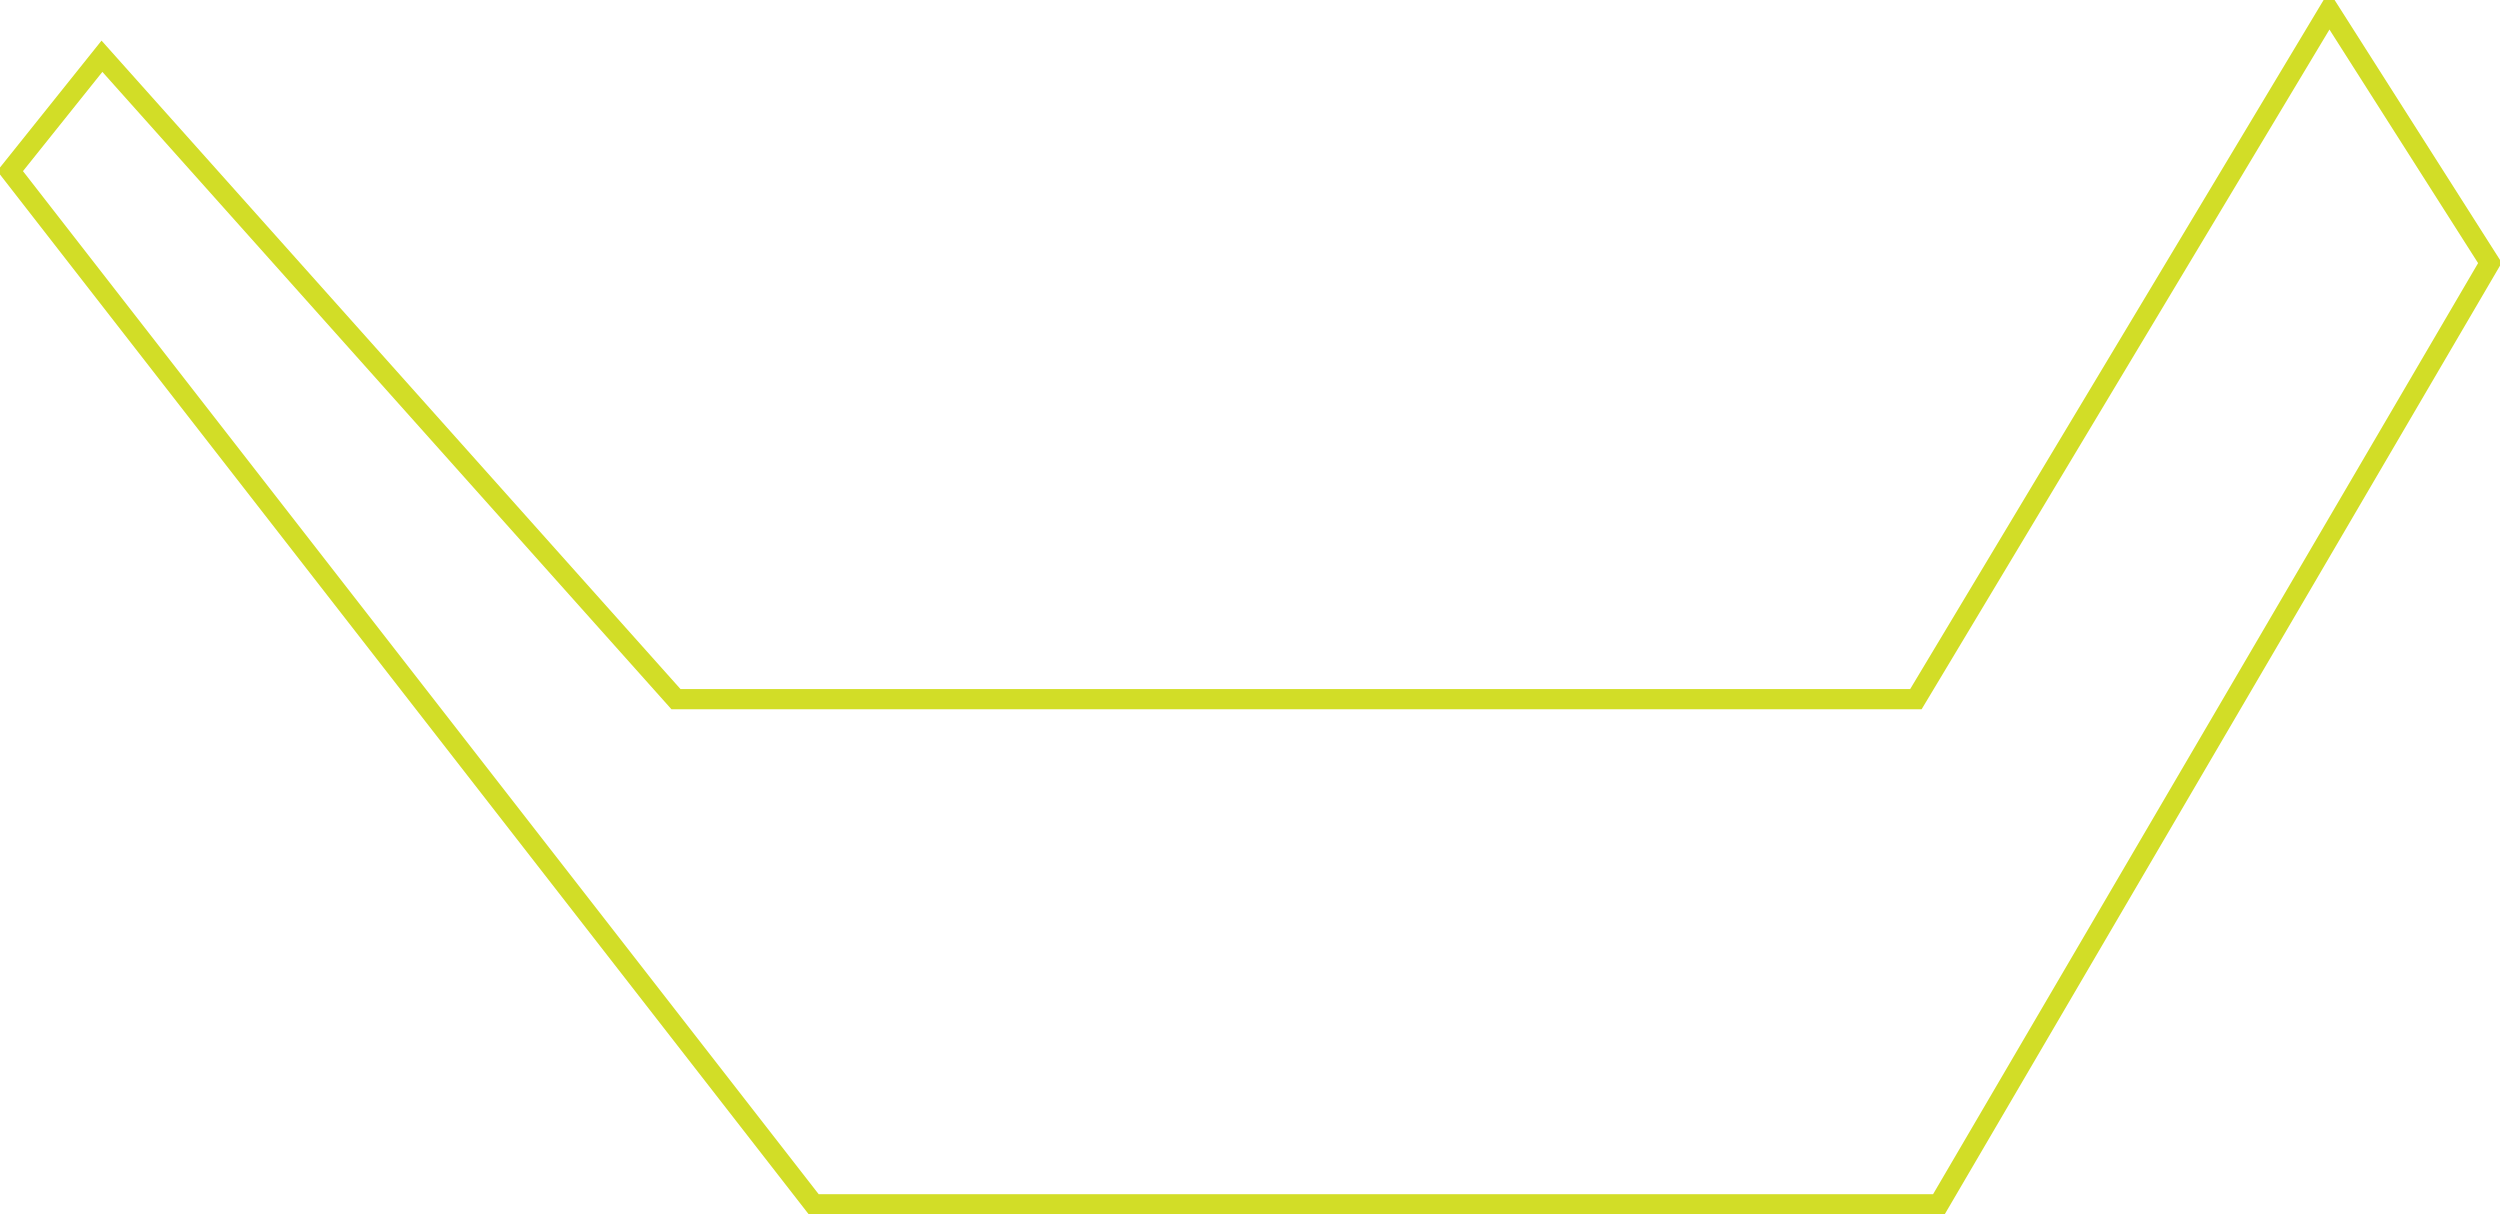 <svg xmlns="http://www.w3.org/2000/svg" width="247.564" height="120.250" viewBox="0 0 123.782 60.125">
  <defs>
    <style>
      .cls-1 {
        fill: none;
        stroke: #d2dd27;
        stroke-width: 1px;
        fill-rule: evenodd;
      }
    </style>
  </defs>
  <path id="forma-amarelo" class="cls-1" d="M251.125,122.524h37.517l20.464-34.107,7.958,12.506-27.285,46.612H234.072l-39.791-51.16,4.548-5.684,28.422,31.833h23.874Z" transform="translate(-193.781 -87.906)"/>
</svg>
